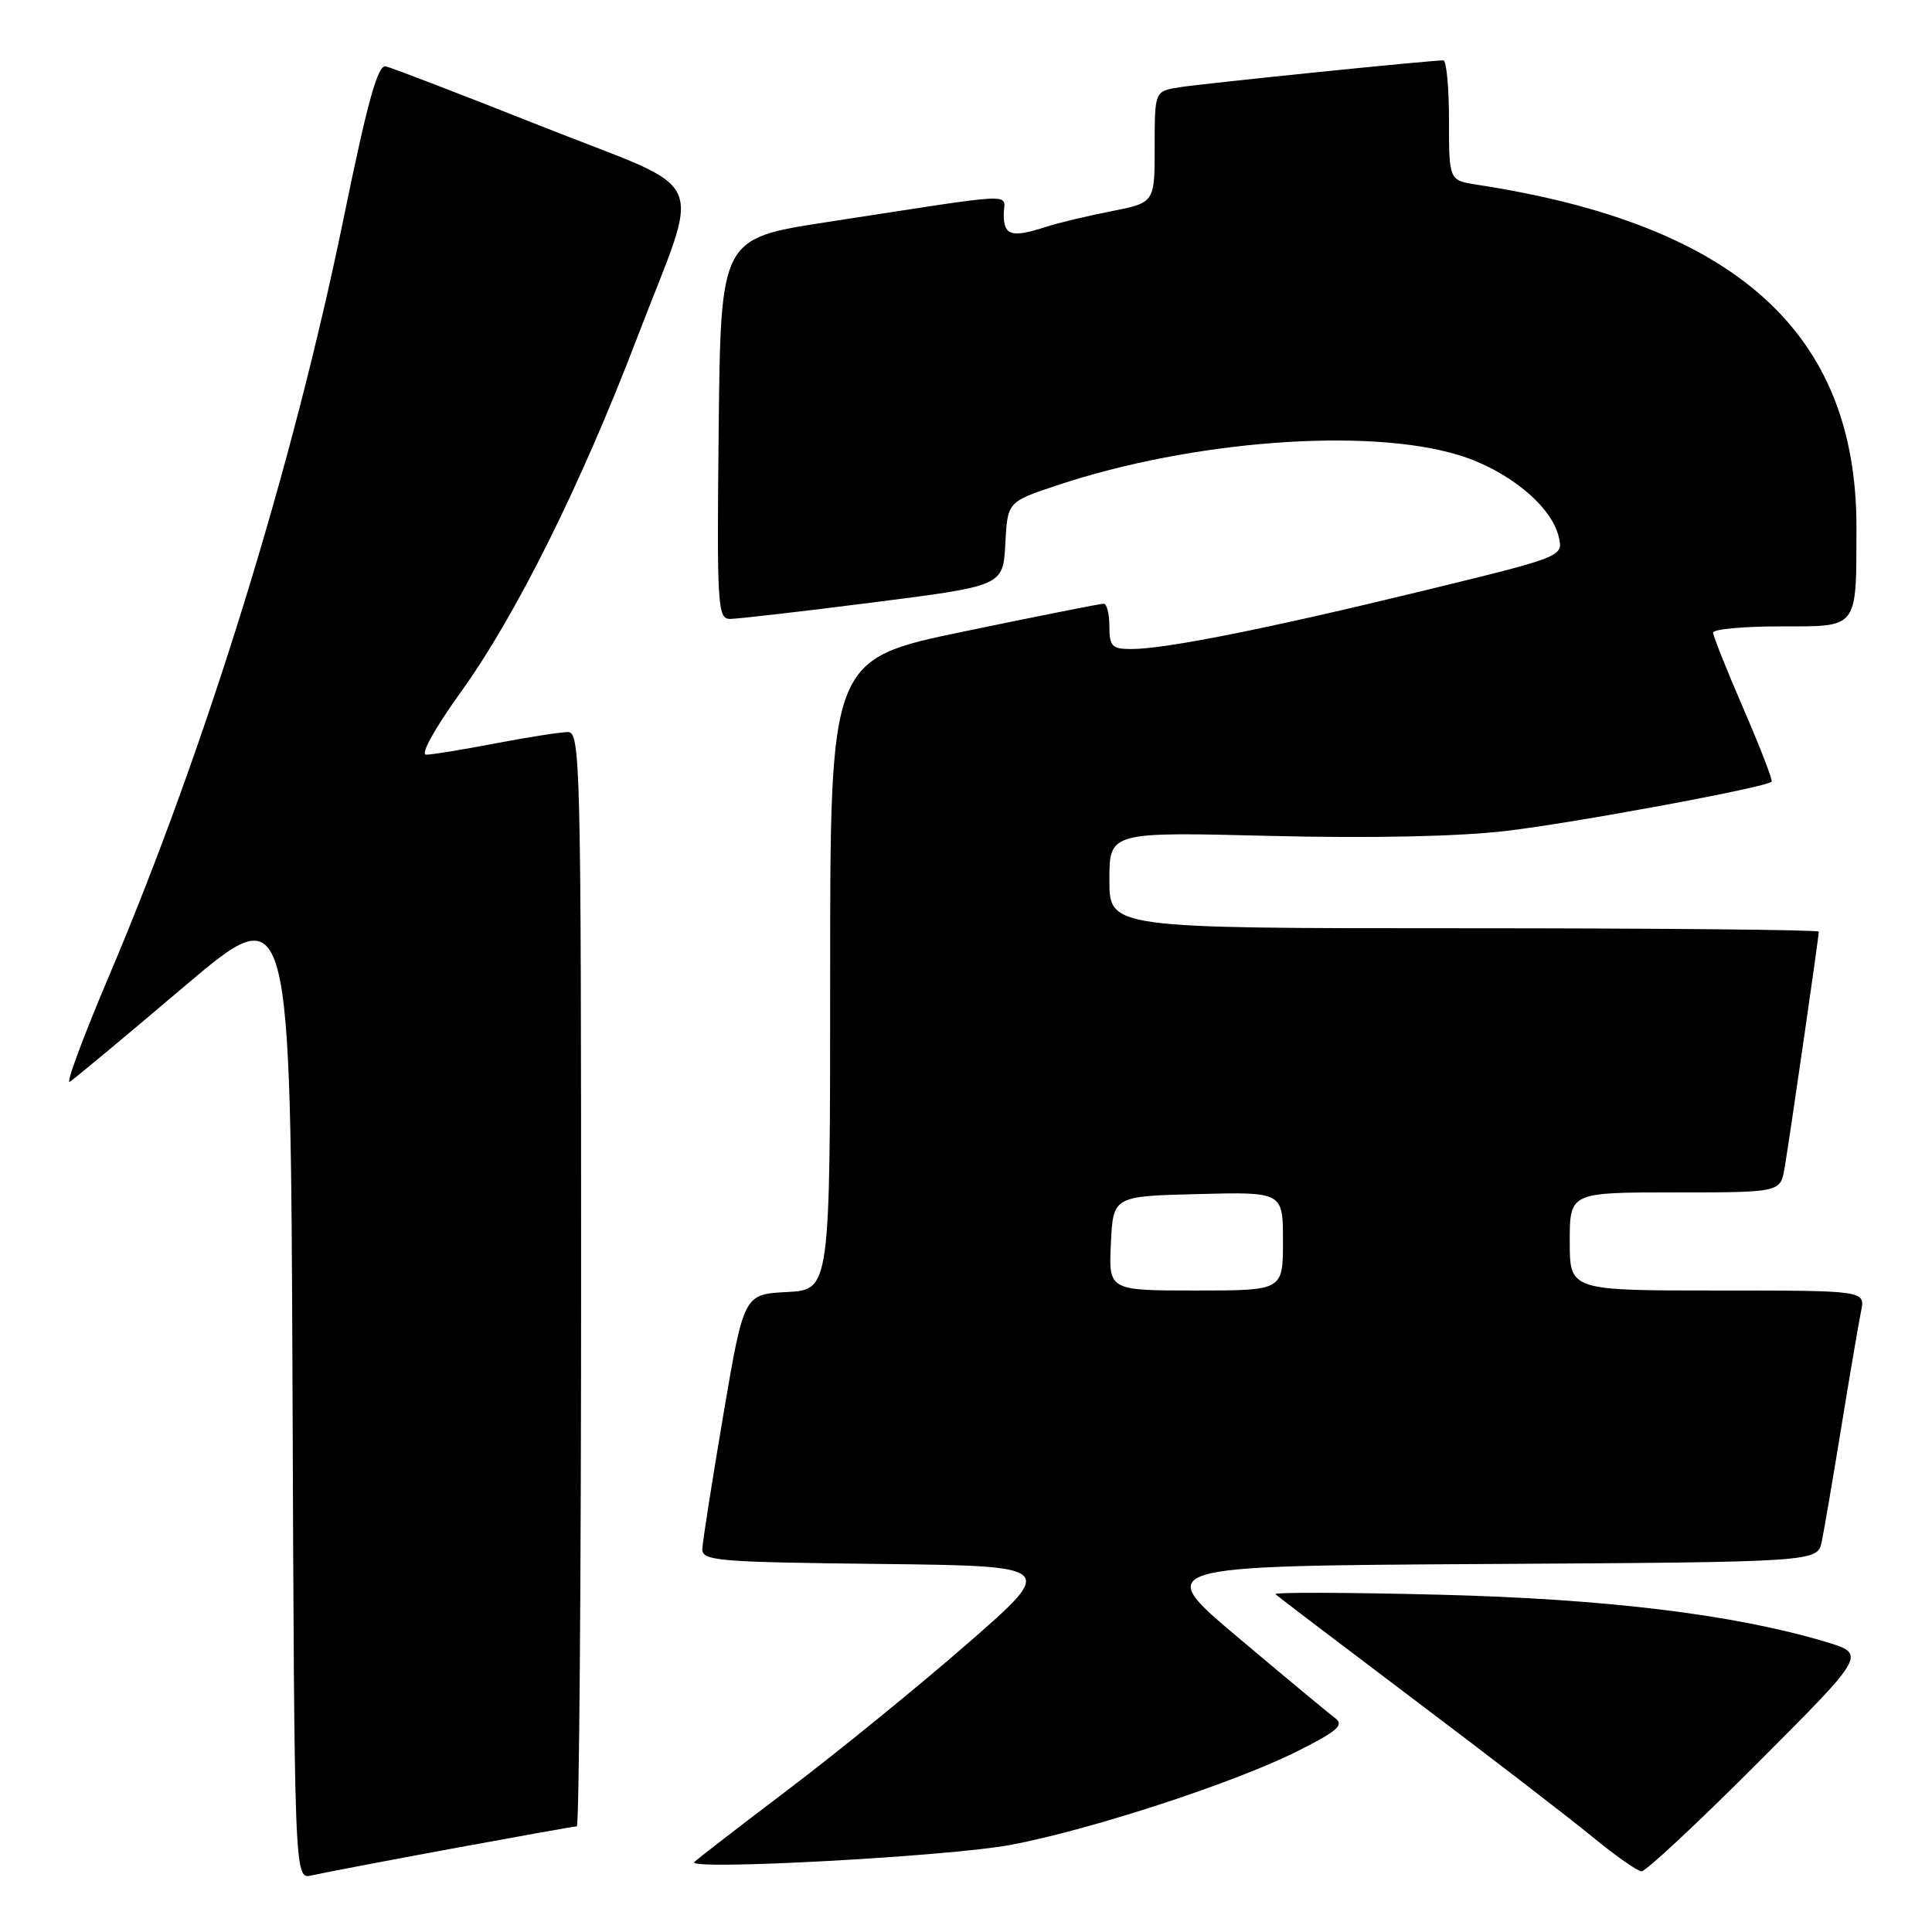 <?xml version="1.0" encoding="UTF-8" standalone="no"?>
<!DOCTYPE svg PUBLIC "-//W3C//DTD SVG 1.1//EN" "http://www.w3.org/Graphics/SVG/1.1/DTD/svg11.dtd" >
<svg xmlns="http://www.w3.org/2000/svg" xmlns:xlink="http://www.w3.org/1999/xlink" version="1.1" viewBox="0 0 256 256">
 <g >
 <path fill="currentColor"
d=" M 59.68 244.99 C 68.58 243.35 76.12 242.00 76.43 242.00 C 76.74 242.00 77.00 209.38 77.00 169.50 C 77.00 101.12 76.90 97.00 75.25 97.00 C 74.29 97.00 69.97 97.68 65.66 98.50 C 61.35 99.33 57.21 100.00 56.46 100.00 C 55.67 100.00 57.62 96.49 61.03 91.75 C 68.34 81.61 76.98 64.25 84.41 44.79 C 92.99 22.35 94.52 25.77 71.83 16.76 C 61.20 12.54 51.87 8.96 51.11 8.79 C 50.05 8.57 48.69 13.50 45.51 29.02 C 38.75 61.99 27.28 99.05 14.48 129.24 C 11.04 137.34 8.68 143.70 9.24 143.35 C 9.79 143.01 16.61 137.34 24.37 130.75 C 38.50 118.78 38.50 118.78 38.76 183.91 C 39.01 249.03 39.01 249.03 41.26 248.51 C 42.49 248.22 50.78 246.64 59.68 244.99 Z  M 232.92 233.58 C 247.31 219.17 247.31 219.17 241.90 217.55 C 229.73 213.91 212.77 211.85 190.50 211.30 C 178.40 211.00 168.72 210.97 169.00 211.24 C 169.28 211.51 177.60 217.83 187.50 225.30 C 197.40 232.76 207.97 240.90 211.00 243.39 C 214.03 245.88 216.96 247.94 217.51 247.96 C 218.07 247.98 225.00 241.51 232.92 233.58 Z  M 133.97 244.45 C 144.69 242.41 163.69 236.19 172.00 232.00 C 177.30 229.33 178.14 228.57 176.88 227.63 C 176.04 227.01 170.28 222.22 164.08 217.00 C 152.81 207.50 152.81 207.50 196.83 207.24 C 240.85 206.98 240.85 206.98 241.40 204.24 C 241.71 202.73 242.88 195.88 244.00 189.00 C 245.12 182.12 246.29 175.26 246.60 173.75 C 247.16 171.00 247.16 171.00 227.58 171.00 C 208.00 171.00 208.00 171.00 208.00 164.50 C 208.00 158.00 208.00 158.00 221.95 158.00 C 235.91 158.00 235.91 158.00 236.47 154.75 C 237.09 151.16 241.00 124.15 241.00 123.45 C 241.00 123.20 219.85 123.00 194.00 123.00 C 147.00 123.00 147.00 123.00 147.00 116.61 C 147.00 110.23 147.00 110.23 168.25 110.76 C 181.61 111.09 193.21 110.85 199.50 110.11 C 208.62 109.04 233.99 104.34 234.75 103.58 C 234.93 103.41 233.25 99.08 231.04 93.96 C 228.82 88.84 227.00 84.28 227.00 83.83 C 227.00 83.37 231.00 83.00 235.88 83.00 C 246.34 83.00 245.96 83.48 245.99 69.91 C 246.03 44.14 230.12 29.76 195.75 24.48 C 192.00 23.91 192.00 23.91 192.00 15.95 C 192.00 11.58 191.66 8.00 191.25 8.00 C 189.54 7.99 159.25 11.08 156.25 11.57 C 153.00 12.09 153.00 12.09 153.00 19.47 C 153.00 26.86 153.00 26.86 147.25 27.99 C 144.09 28.61 140.20 29.54 138.60 30.06 C 134.06 31.53 133.00 31.23 133.00 28.44 C 133.00 25.52 135.83 25.40 109.50 29.44 C 95.50 31.60 95.50 31.60 95.23 56.80 C 94.98 80.32 95.08 82.00 96.73 82.01 C 97.70 82.01 106.24 81.03 115.71 79.82 C 132.91 77.63 132.91 77.63 133.21 72.07 C 133.50 66.50 133.50 66.50 140.00 64.33 C 157.86 58.36 181.22 56.60 193.32 60.31 C 199.80 62.30 205.59 67.04 206.54 71.13 C 207.16 73.76 207.16 73.76 188.33 78.34 C 167.86 83.32 154.42 86.00 149.89 86.00 C 147.35 86.00 147.00 85.64 147.00 83.00 C 147.00 81.35 146.66 80.00 146.25 79.99 C 145.84 79.99 137.51 81.64 127.75 83.67 C 110.00 87.35 110.00 87.35 110.00 129.13 C 110.00 170.90 110.00 170.90 104.28 171.20 C 98.56 171.50 98.56 171.50 95.84 187.50 C 94.35 196.30 93.10 204.28 93.06 205.23 C 93.01 206.82 94.95 206.99 116.49 207.23 C 139.98 207.50 139.98 207.50 128.24 217.75 C 121.78 223.38 111.10 232.08 104.50 237.08 C 97.90 242.08 92.28 246.42 92.00 246.73 C 90.96 247.88 125.90 245.98 133.97 244.45 Z  M 147.20 164.75 C 147.50 158.50 147.50 158.50 158.75 158.22 C 170.00 157.93 170.00 157.93 170.00 164.47 C 170.00 171.00 170.00 171.00 158.45 171.00 C 146.90 171.00 146.90 171.00 147.20 164.75 Z "/>
</g>
</svg>